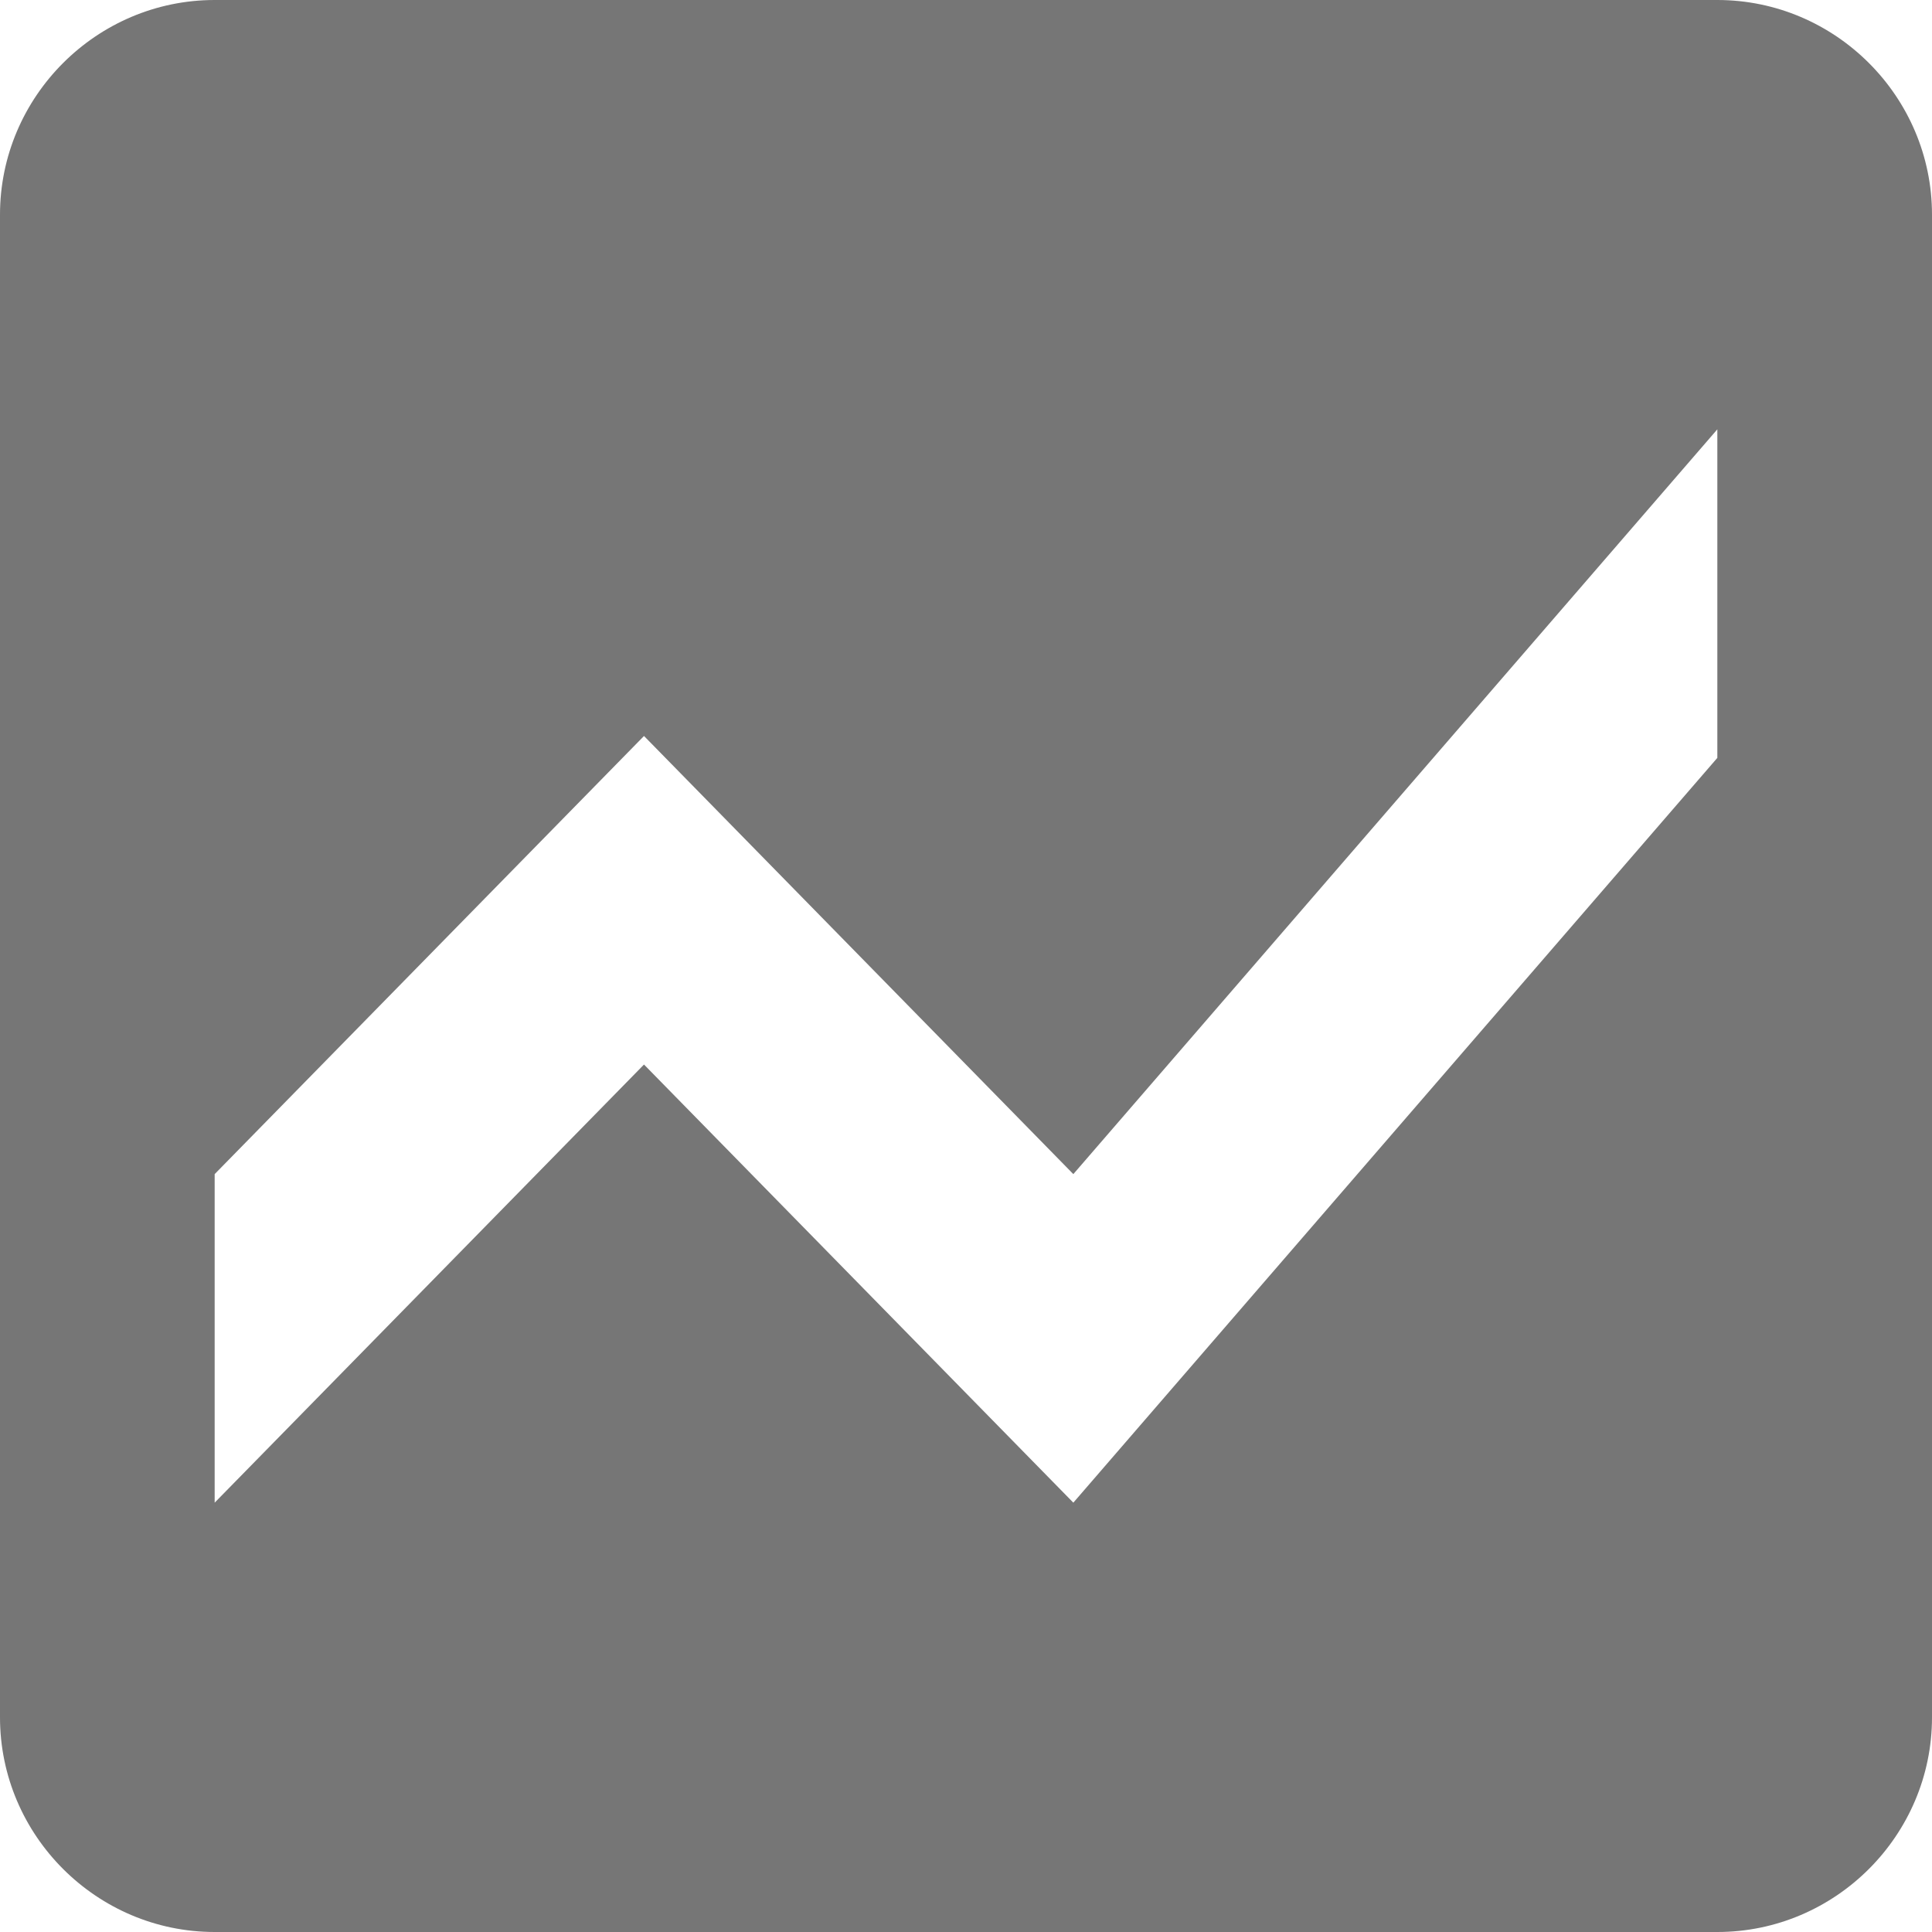 <?xml version="1.0" encoding="UTF-8"?>
<svg width="18px" height="18px" viewBox="0 0 18 18" version="1.1" xmlns="http://www.w3.org/2000/svg" xmlns:xlink="http://www.w3.org/1999/xlink">
    <!-- Generator: Sketch 44 (41411) - http://www.bohemiancoding.com/sketch -->
    <title>drive-fusiontable</title>
    <desc>Created with Sketch.</desc>
    <defs></defs>
    <g id="Setting-3New" stroke="none" stroke-width="1" fill="none" fill-rule="evenodd">
        <g id="Chart1-Data" transform="translate(-366, -385)" fill="#767676">
            <g id="4Buttons" transform="translate(290, 374)">
                <g id="Button_ChangeTemplate" transform="translate(60, 0)">
                    <g id="drive-fusiontable" transform="translate(16, 11)">
                        <path d="M16,0 L2,0 C0.9,0 0,0.9 0,2 L0,16 C0,17.1 0.9,18 2,18 L16,18 C17.1,18 18,17.1 18,16 L18,2 C18,0.9 17.1,0 16,0 L16,0 Z M16,7.061 L10,14 L6,9.918 L2,14 L2,10.939 L6,6.857 L10,10.939 L16,4 L16,7.061 L16,7.061 Z" id="Shape"></path>
                    </g>
                </g>
            </g>
        </g>
    </g>
</svg>